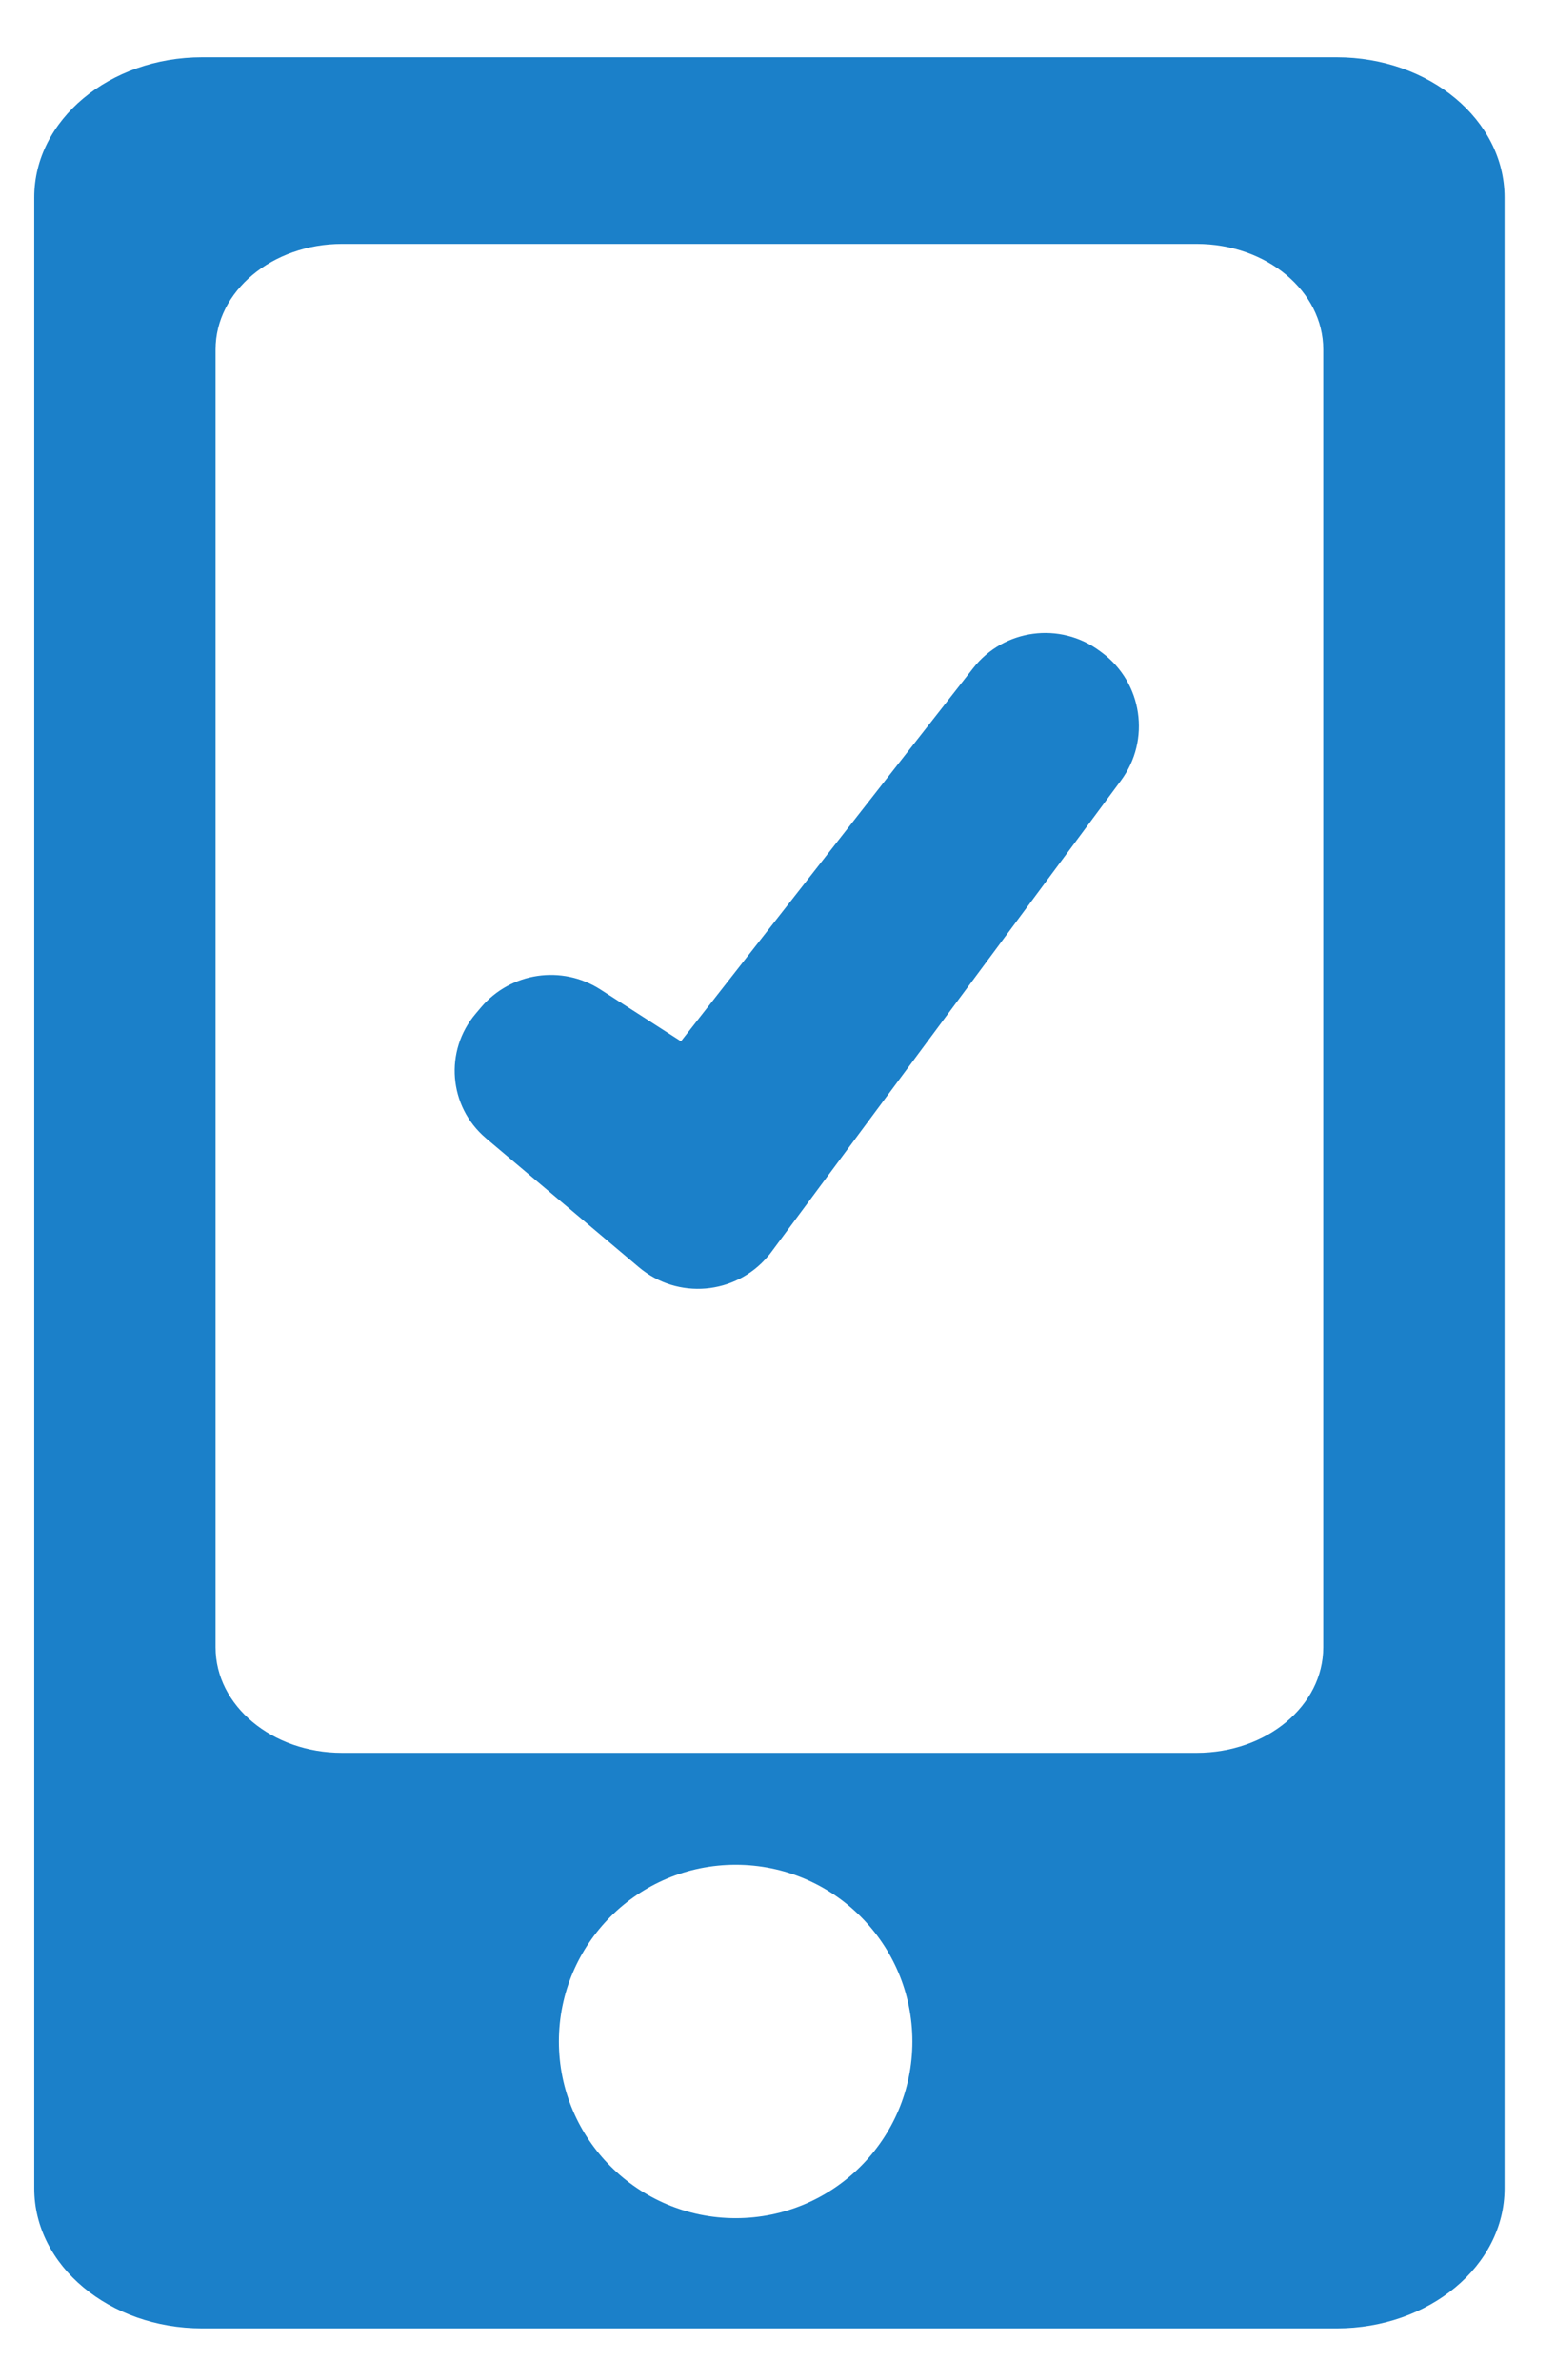 <?xml version="1.0" encoding="UTF-8"?>
<svg width="17px" height="26px" viewBox="0 0 17 26" version="1.1" xmlns="http://www.w3.org/2000/svg" xmlns:xlink="http://www.w3.org/1999/xlink">
    <!-- Generator: Sketch 59 (86127) - https://sketch.com -->
    <title>icon_connected</title>
    <desc>Created with Sketch.</desc>
    <g id="UI_Stations" stroke="none" stroke-width="1" fill="none" fill-rule="evenodd">
        <g id="01_UI_Mobile_Stations" transform="translate(-305, -296)" fill="#1B80C9" fill-rule="nonzero">
            <g id="icon_connected" transform="translate(305, 296)">
                <path d="M19.285,5 L-2.47,5 C-3.315,5 -4,5.822 -4,6.835 L-4,19.229 C-4,20.243 -3.315,21.064 -2.47,21.064 L19.285,21.064 C20.128,21.064 20.813,20.243 20.813,19.229 L20.813,6.835 C20.813,5.822 20.128,5 19.285,5 Z M14.525,17.701 C14.525,18.464 14.011,19.083 13.373,19.083 L-0.808,19.083 C-1.444,19.083 -1.961,18.464 -1.961,17.701 L-1.961,8.364 C-1.961,7.599 -1.444,6.981 -0.808,6.981 L13.373,6.981 C14.011,6.981 14.525,7.599 14.525,8.364 L14.525,17.701 Z M17.679,15.332 C16.612,15.332 15.748,14.467 15.748,13.4 C15.748,12.334 16.612,11.47 17.679,11.47 C18.745,11.47 19.609,12.334 19.609,13.4 C19.609,14.467 18.745,15.332 17.679,15.332 Z" id="Shape" transform="translate(8.406, 13.032) rotate(90) translate(-8.406, -13.032) "></path>
                <path d="M10.633,7.299 L7.44,11.377 L7.44,11.377 L6.56,10.811 C6.138,10.54 5.581,10.623 5.257,11.004 L5.197,11.075 C4.852,11.481 4.901,12.089 5.307,12.434 C5.308,12.435 5.309,12.436 5.31,12.437 L6.981,13.846 C7.403,14.202 8.034,14.148 8.39,13.726 C8.404,13.71 8.417,13.694 8.429,13.677 L12.246,8.529 C12.575,8.085 12.482,7.459 12.039,7.13 L12.016,7.113 C11.581,6.79 10.967,6.872 10.633,7.299 Z" id="Path"></path>
            </g>
        </g>
    </g>
</svg>